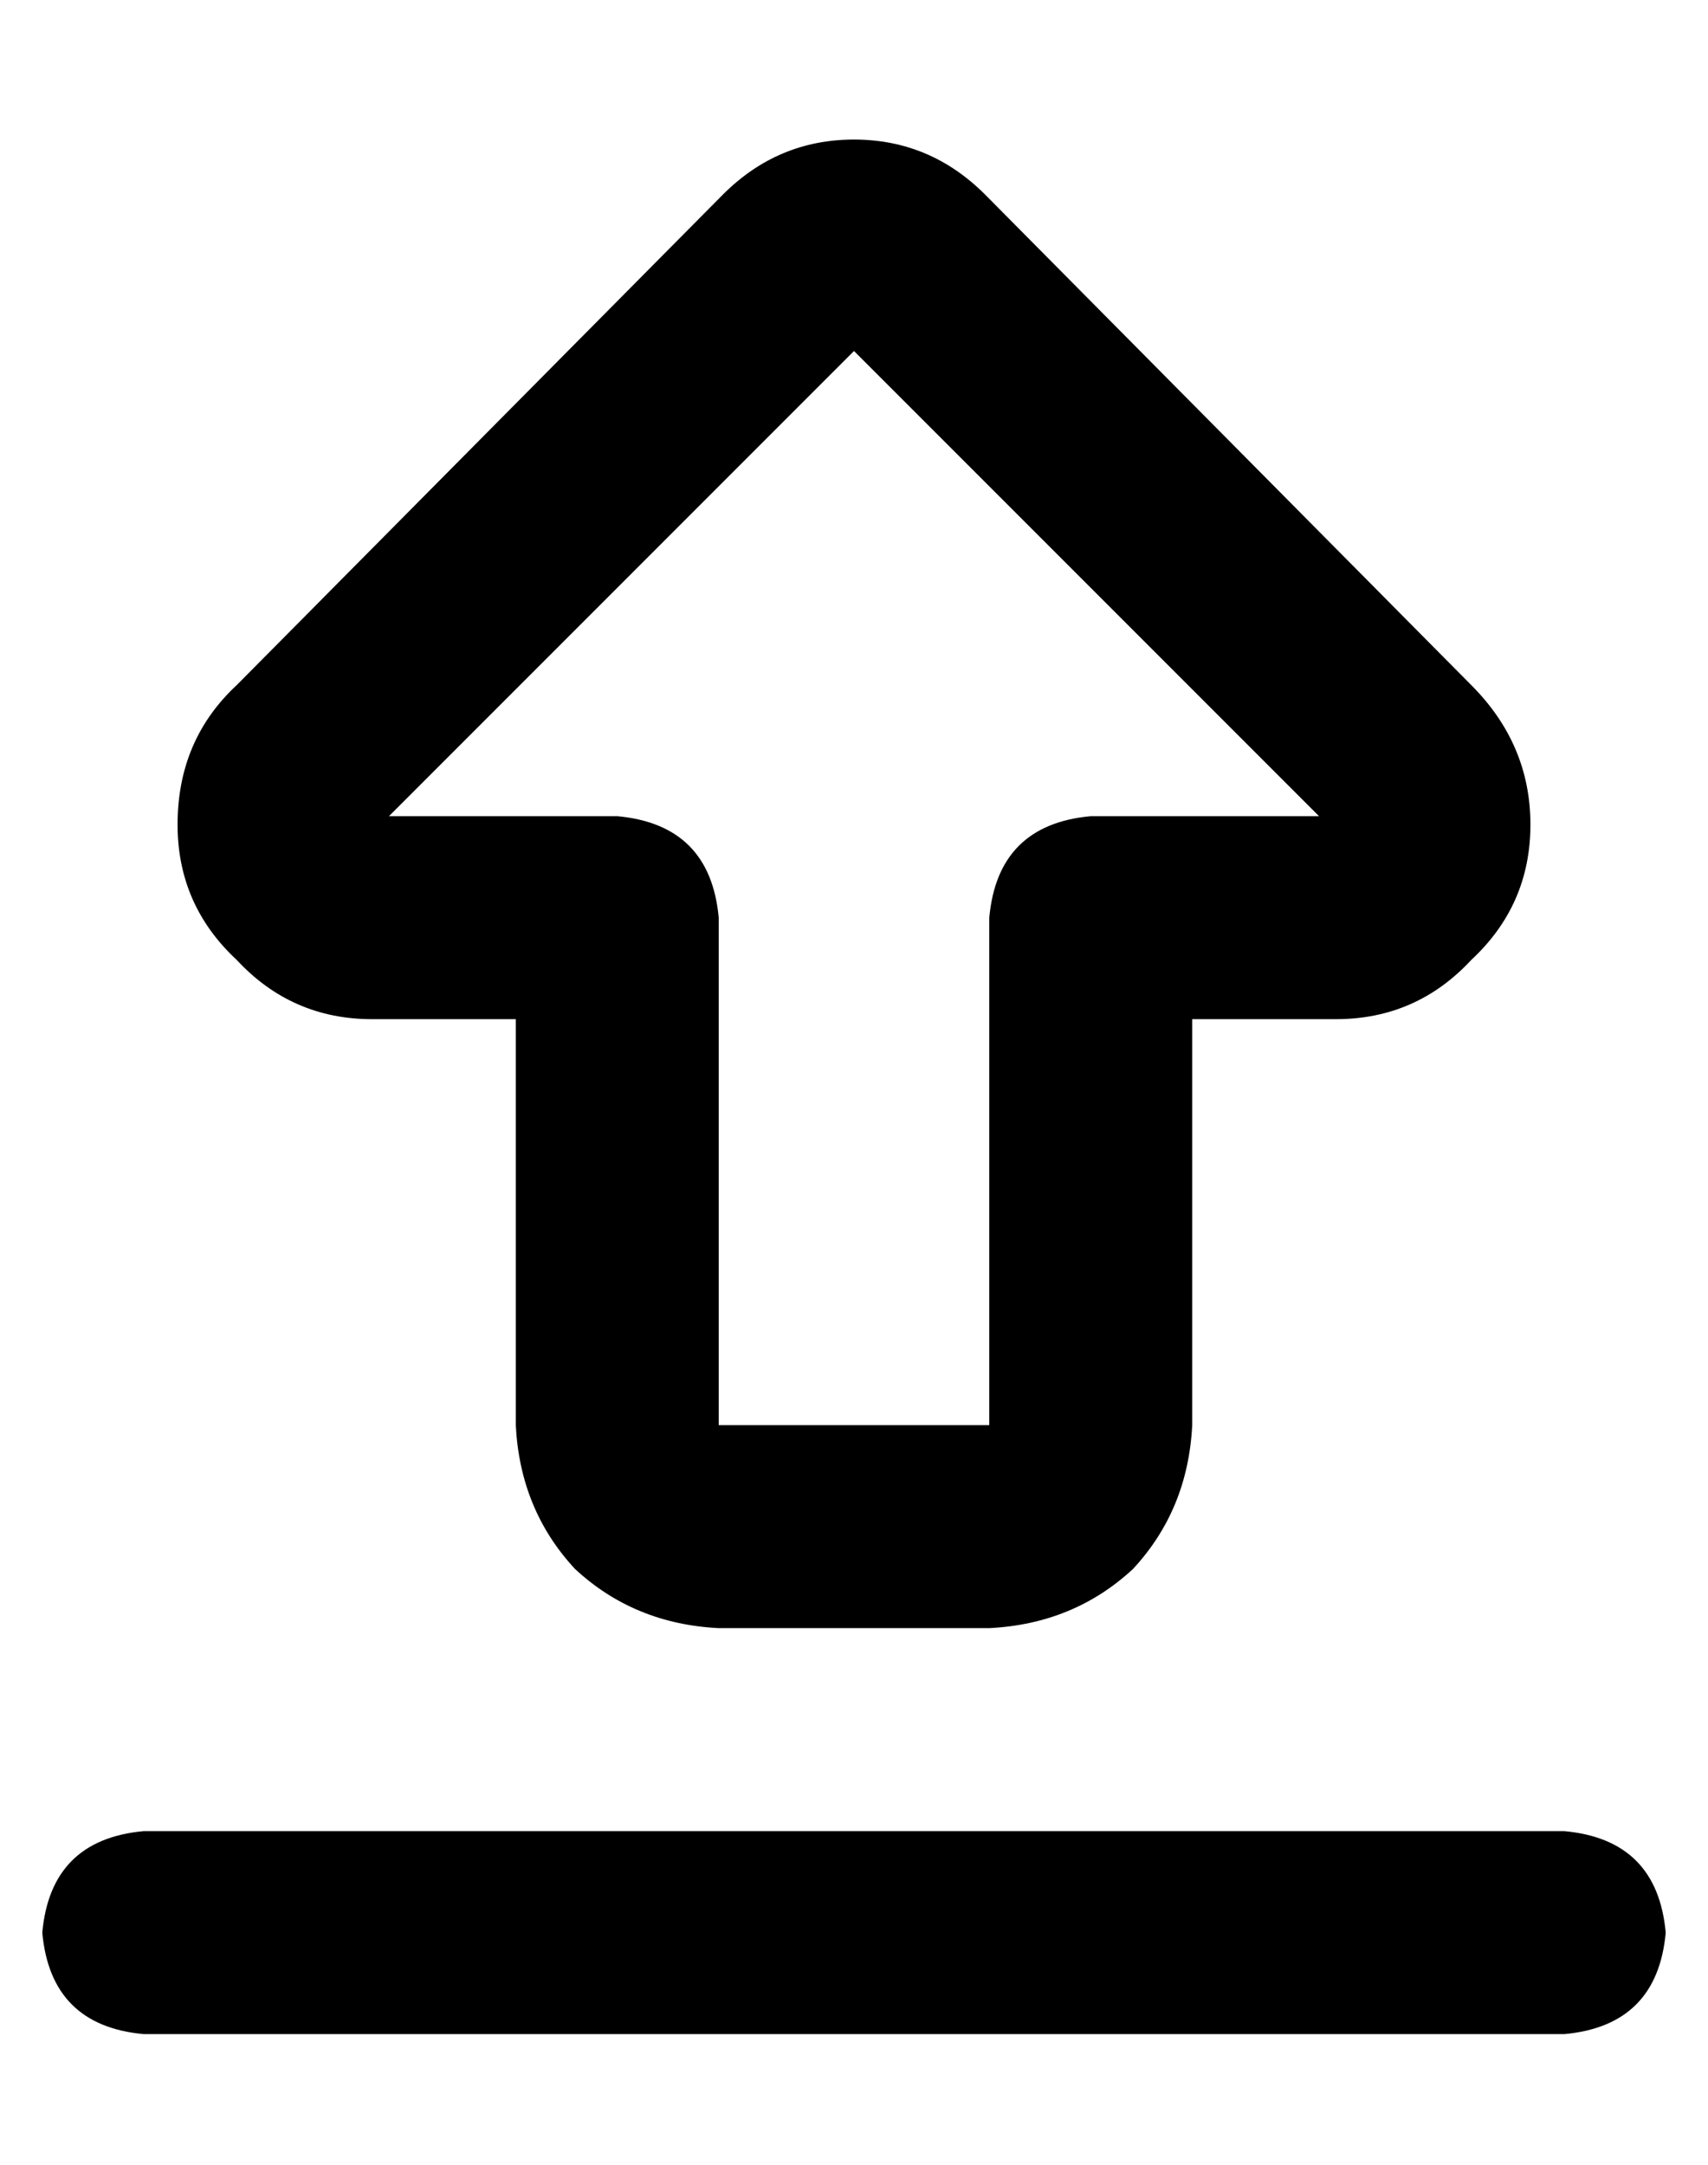 <?xml version="1.0" standalone="no"?>
<!DOCTYPE svg PUBLIC "-//W3C//DTD SVG 1.1//EN" "http://www.w3.org/Graphics/SVG/1.1/DTD/svg11.dtd" >
<svg xmlns="http://www.w3.org/2000/svg" xmlns:xlink="http://www.w3.org/1999/xlink" version="1.1" viewBox="-10 -40 404 512">
   <path fill="currentColor"
d="M82 153l110 -110l-110 110l110 -110l110 110v0h-54v0q-22 2 -24 24v120v0h-64v0v-120v0q-2 -22 -24 -24h-54v0zM192 -7q-18 0 -31 13l-115 116v0q-14 13 -14 33q0 19 14 32q13 14 32 14h34v0v96v0q1 20 14 34q14 13 34 14h64v0q20 -1 34 -14q13 -14 14 -34v-96v0h34v0
q19 0 32 -14q14 -13 14 -32t-14 -33l-115 -116v0q-13 -13 -31 -13v0zM24 393q-22 2 -24 24q2 22 24 24h336v0q22 -2 24 -24q-2 -22 -24 -24h-336v0z" />
</svg>
